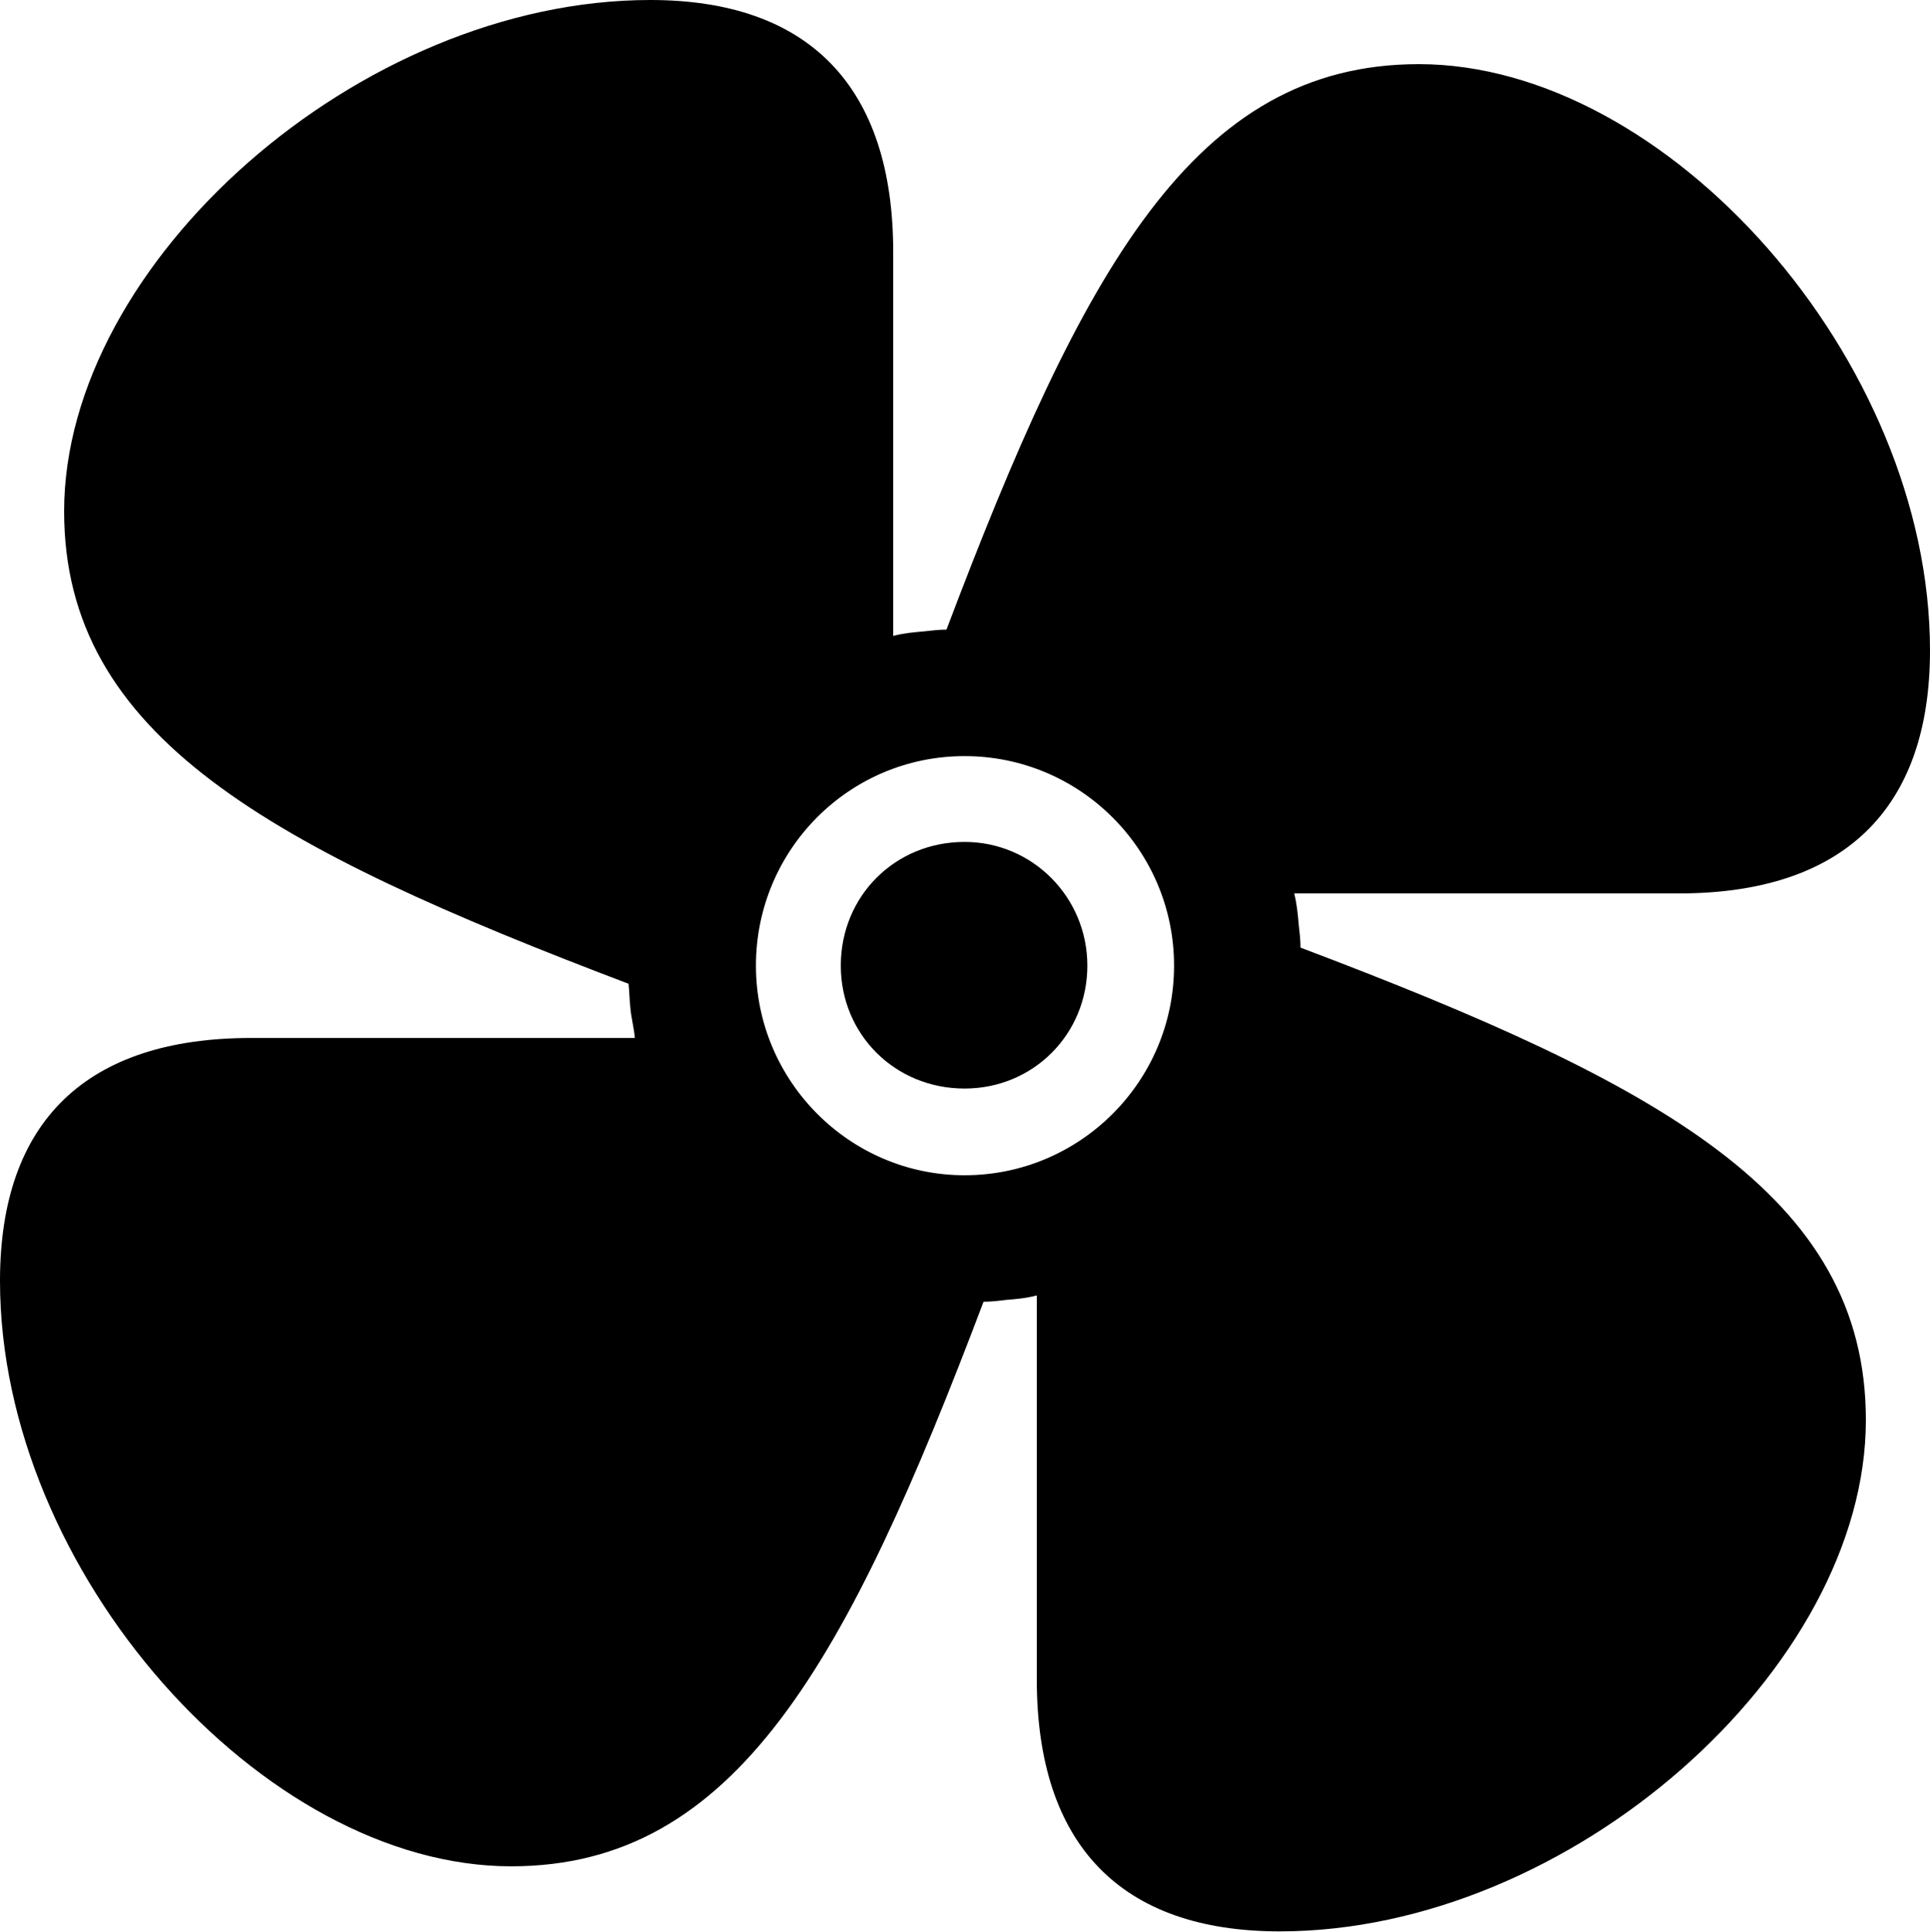<?xml version="1.0" encoding="UTF-8"?>

<!--
  - Copyright (c) 2023. Compose Cupertino project and open source contributors.
  -
  -  Licensed under the Apache License, Version 2.0 (the "License");
  -  you may not use this file except in compliance with the License.
  -  You may obtain a copy of the License at
  -
  -      http://www.apache.org/licenses/LICENSE-2.0
  -
  -  Unless required by applicable law or agreed to in writing, software
  -  distributed under the License is distributed on an "AS IS" BASIS,
  -  WITHOUT WARRANTIES OR CONDITIONS OF ANY KIND, either express or implied.
  -  See the License for the specific language governing permissions and
  -  limitations under the License.
  -
  -->

<svg version="1.1" xmlns="http://www.w3.org/2000/svg" width="25.043" height="25.066">
  <path d="M0 16.617C0 20.391 3.41 24.211 6.633 24.211C9.551 24.211 10.992 21.562 12.762 16.887C12.855 16.887 12.961 16.875 13.055 16.863C13.195 16.852 13.324 16.84 13.453 16.805L13.453 21.785C13.453 23.93 14.543 25.055 16.605 25.055C20.379 25.055 24.211 21.645 24.211 18.422C24.211 15.504 21.551 14.062 16.875 12.293C16.875 12.199 16.863 12.094 16.852 12C16.84 11.859 16.828 11.73 16.793 11.59L21.785 11.59C23.918 11.59 25.043 10.5 25.043 8.438C25.043 4.664 21.633 0.832 18.41 0.832C15.492 0.832 14.051 3.492 12.281 8.168C12.188 8.168 12.082 8.18 11.988 8.191C11.848 8.203 11.719 8.215 11.59 8.25L11.59 3.27C11.59 1.125 10.5 0 8.438 0C4.664 0 0.832 3.41 0.832 6.633C0.832 9.551 3.492 10.992 8.156 12.762C8.168 12.867 8.168 12.984 8.18 13.078C8.191 13.207 8.227 13.336 8.238 13.465L3.258 13.465C1.125 13.465 0 14.543 0 16.617ZM9.809 12.527C9.809 11.027 11.016 9.809 12.516 9.809C14.016 9.809 15.234 11.027 15.234 12.527C15.234 14.027 14.016 15.246 12.516 15.246C11.027 15.246 9.809 14.027 9.809 12.527ZM10.91 12.527C10.91 13.418 11.613 14.121 12.516 14.121C13.406 14.121 14.109 13.418 14.109 12.527C14.109 11.637 13.395 10.922 12.516 10.922C11.613 10.922 10.91 11.625 10.91 12.527Z" fill="#000000"/>
</svg>
